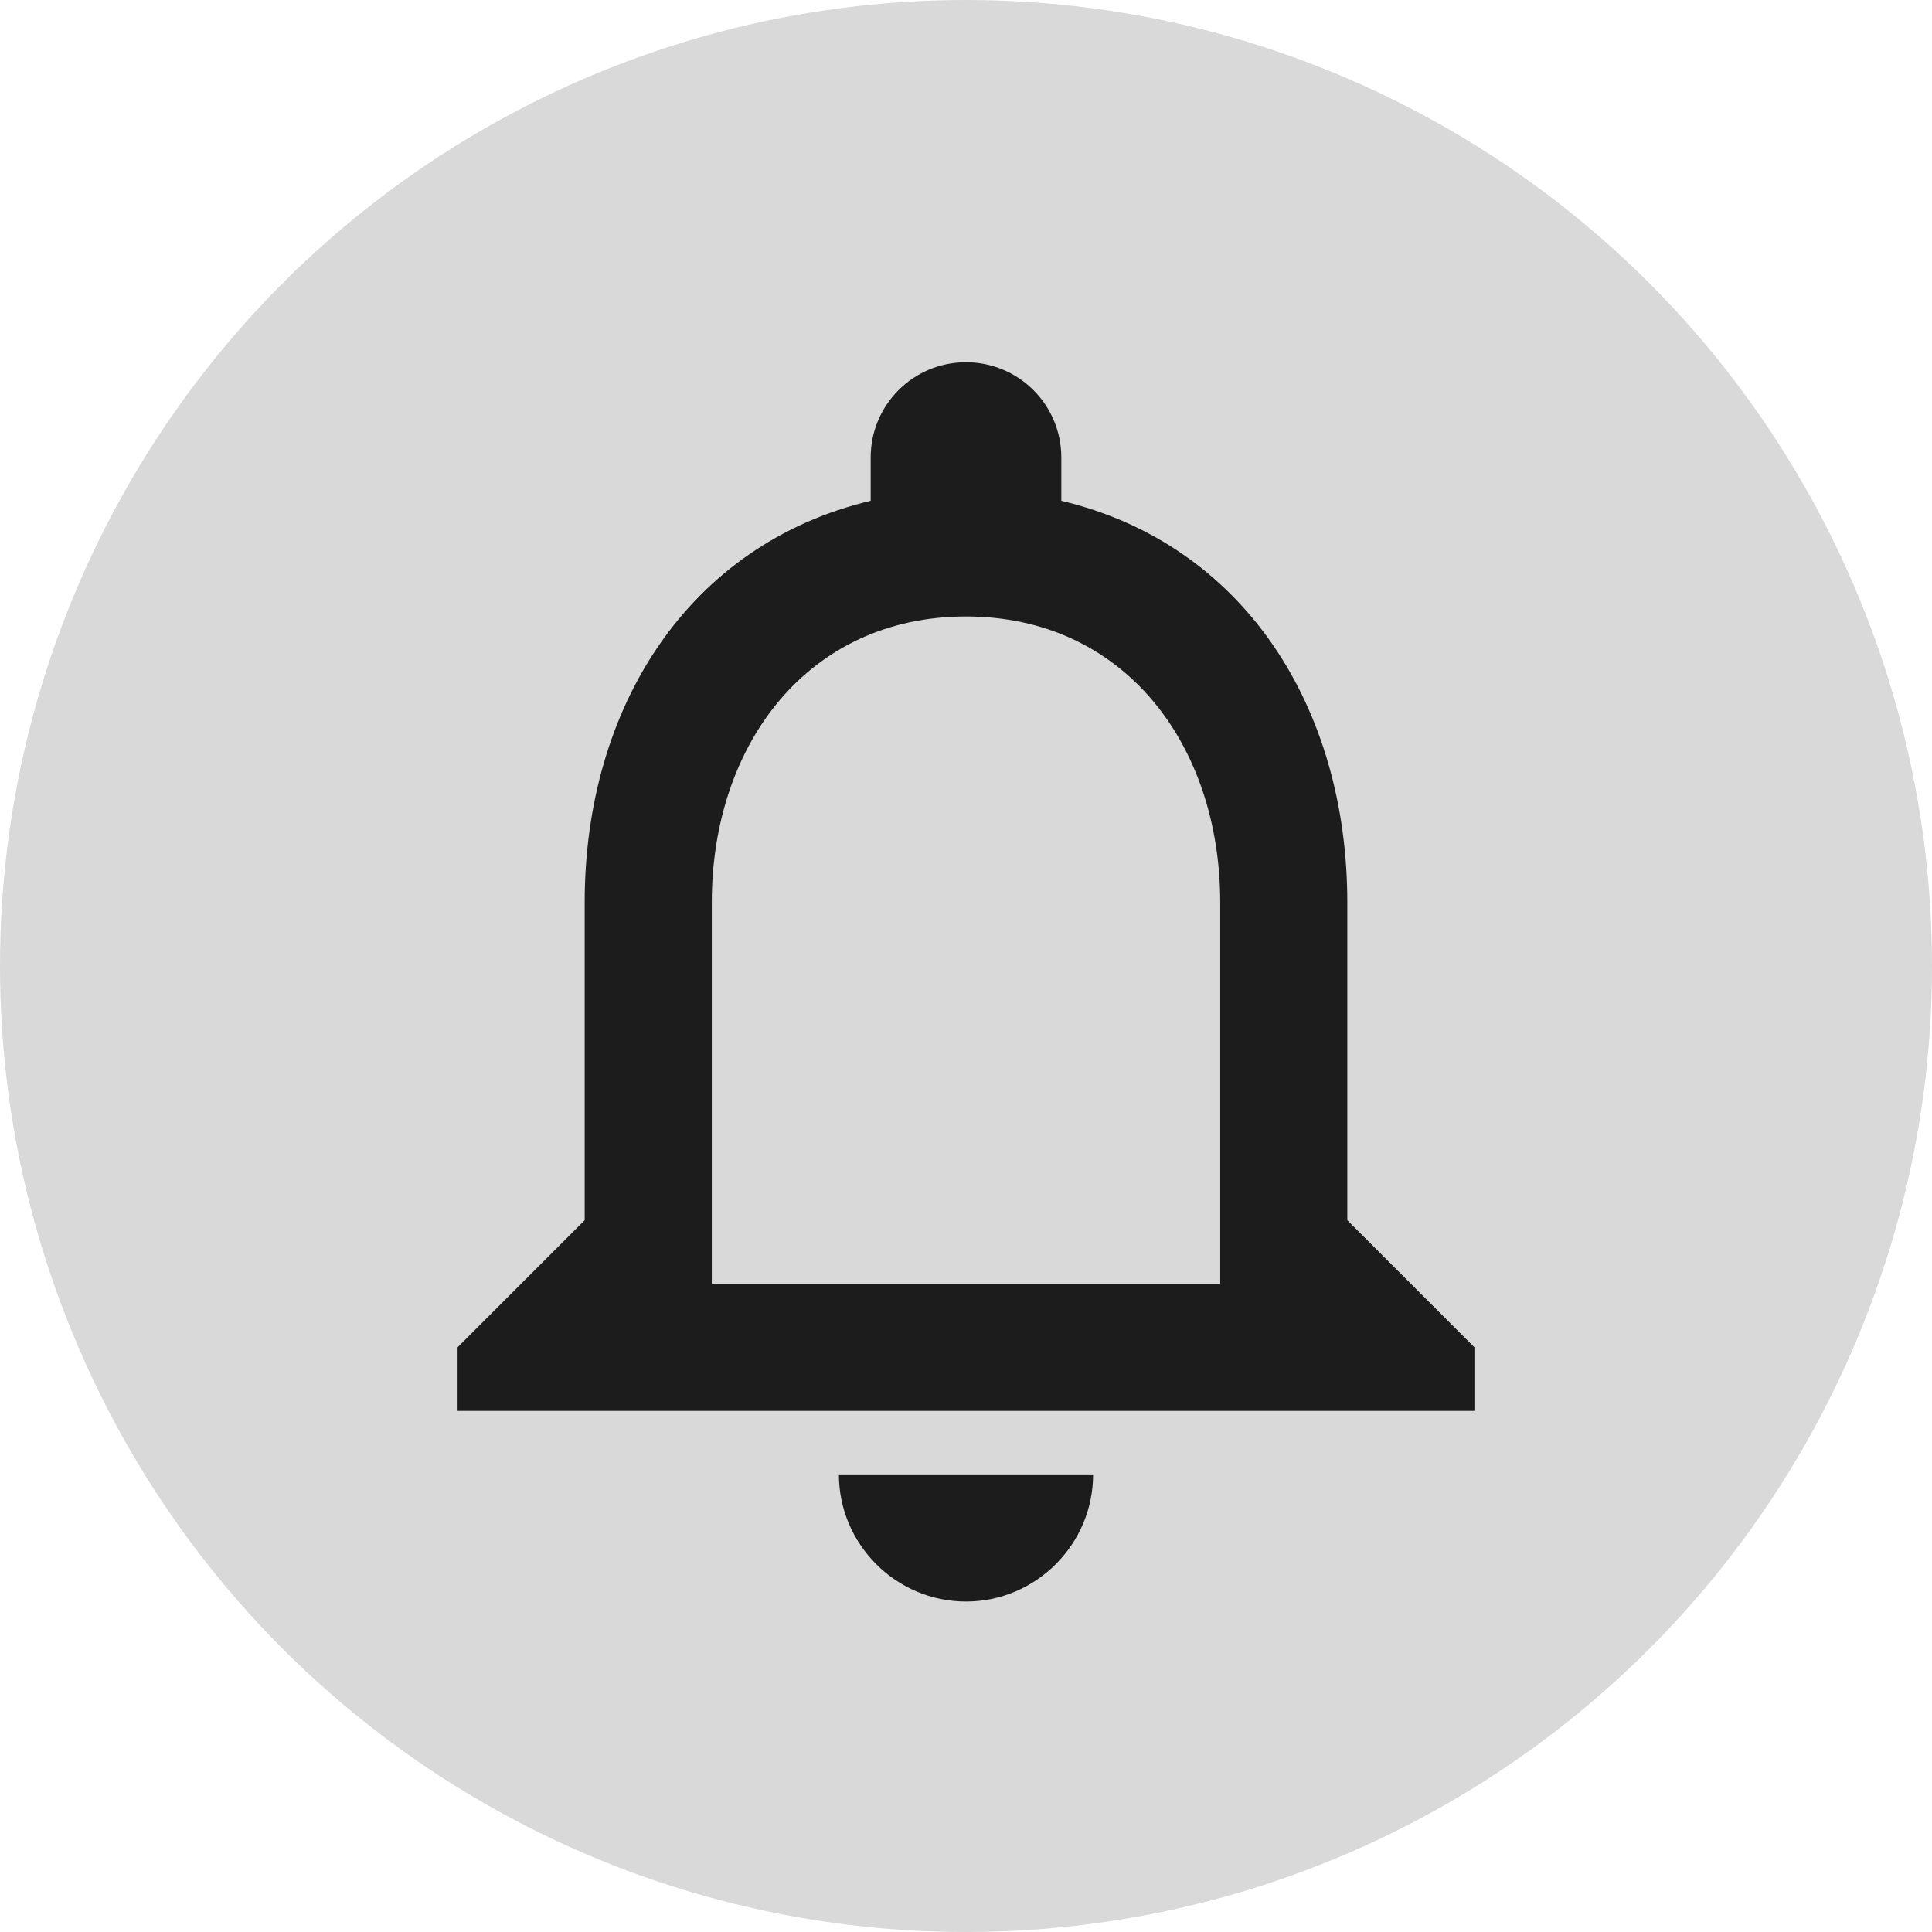 <svg width="38" height="38" viewBox="0 0 38 38" fill="none" xmlns="http://www.w3.org/2000/svg">
<circle cx="19" cy="19" r="19" fill="#D9D9D9"/>
<g clip-path="url(#clip0_1_62)">
<path d="M19 31.5C20.375 31.5 21.5 30.375 21.5 29H16.5C16.5 30.375 17.625 31.5 19 31.5ZM26.5 24V17.75C26.5 13.912 24.462 10.7 20.875 9.85V9C20.875 7.963 20.038 7.125 19 7.125C17.962 7.125 17.125 7.963 17.125 9V9.85C13.55 10.7 11.5 13.9 11.5 17.75V24L9 26.5V27.75H29V26.5L26.5 24ZM24 25.25H14V17.75C14 14.65 15.887 12.125 19 12.125C22.113 12.125 24 14.65 24 17.75V25.25Z" fill="#1C1C1C"/>
</g>
<defs>
<clipPath id="clip0_1_62">
<rect width="30" height="30" fill="white" transform="translate(4 4)"/>
</clipPath>
</defs>
</svg>
